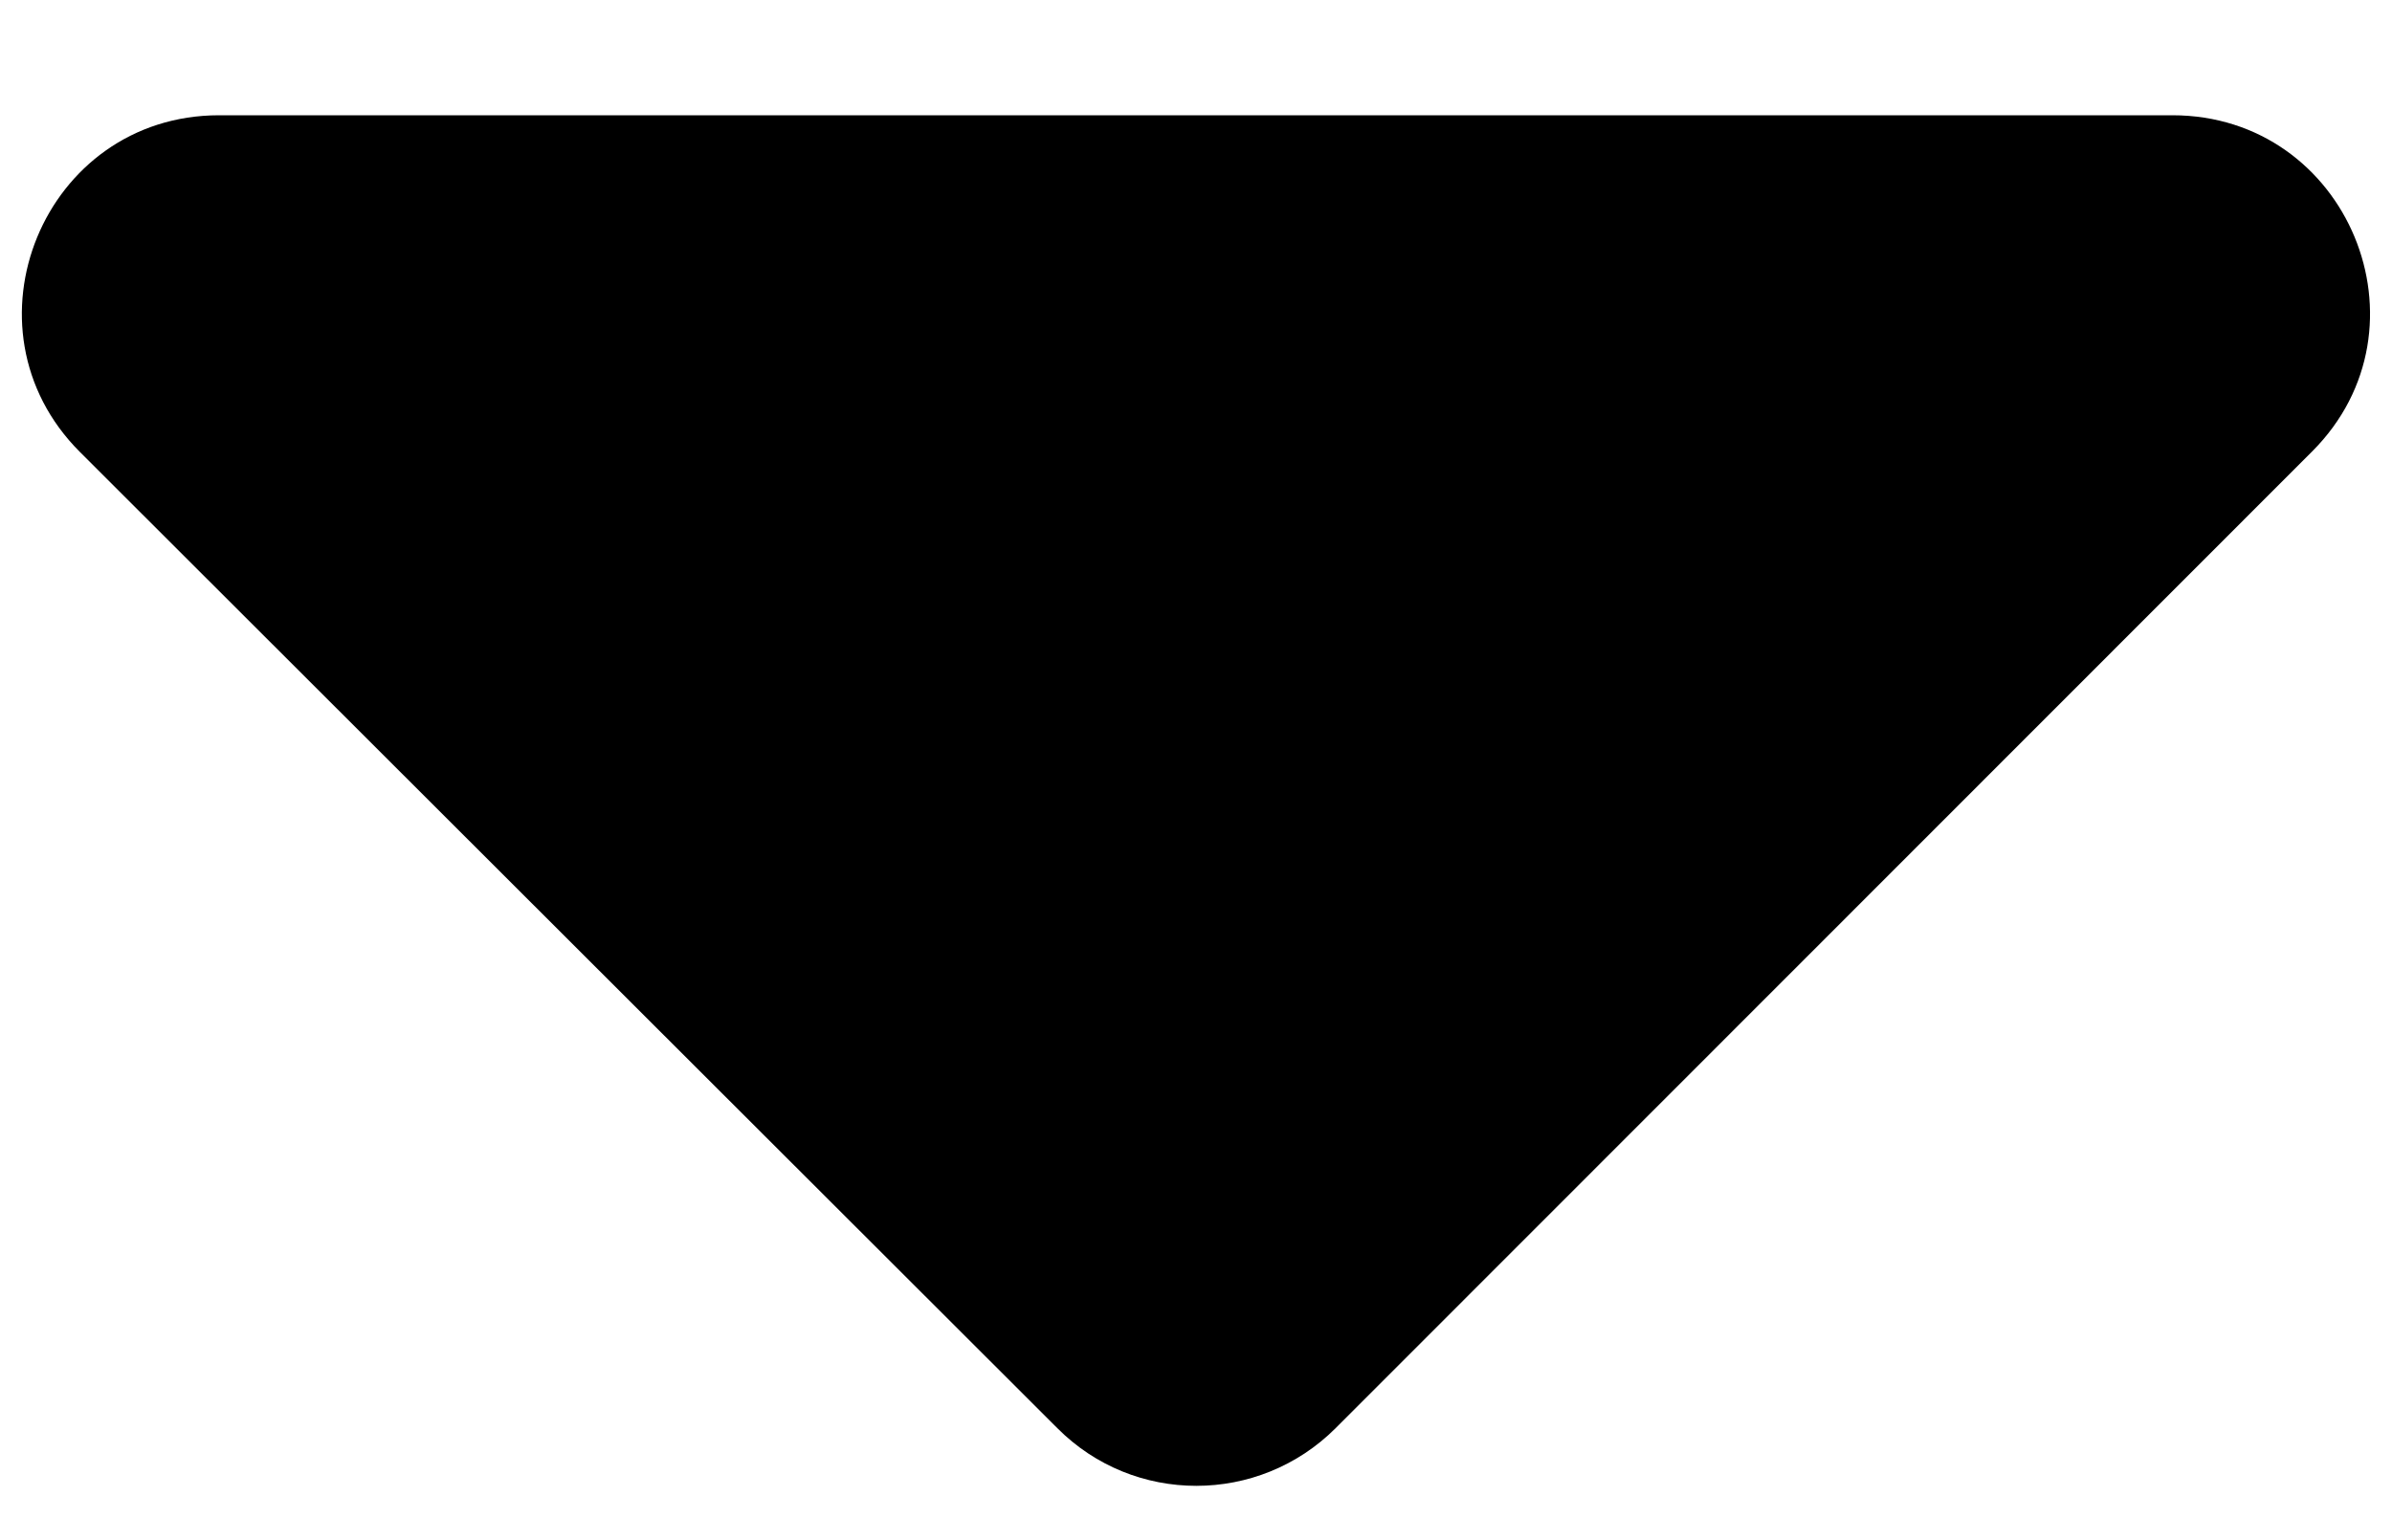 <?xml version="1.0" encoding="utf-8"?>
<!-- Generator: Adobe Illustrator 25.2.0, SVG Export Plug-In . SVG Version: 6.00 Build 0)  -->
<svg version="1.1" id="Layer_1" xmlns="http://www.w3.org/2000/svg" xmlns:xlink="http://www.w3.org/1999/xlink" x="0px" y="0px"
	 viewBox="0 0 500 322" style="enable-background:new 0 0 500 322;" xml:space="preserve">
<path d="M45.8,24.1h408.3c36.7,0,55.1,44.4,29.2,70.3L279.2,298.6c-16.1,16.1-42.2,16.1-58.2,0L16.7,94.5
	C-9.2,68.6,9.1,24.1,45.8,24.1z"/>
</svg>
